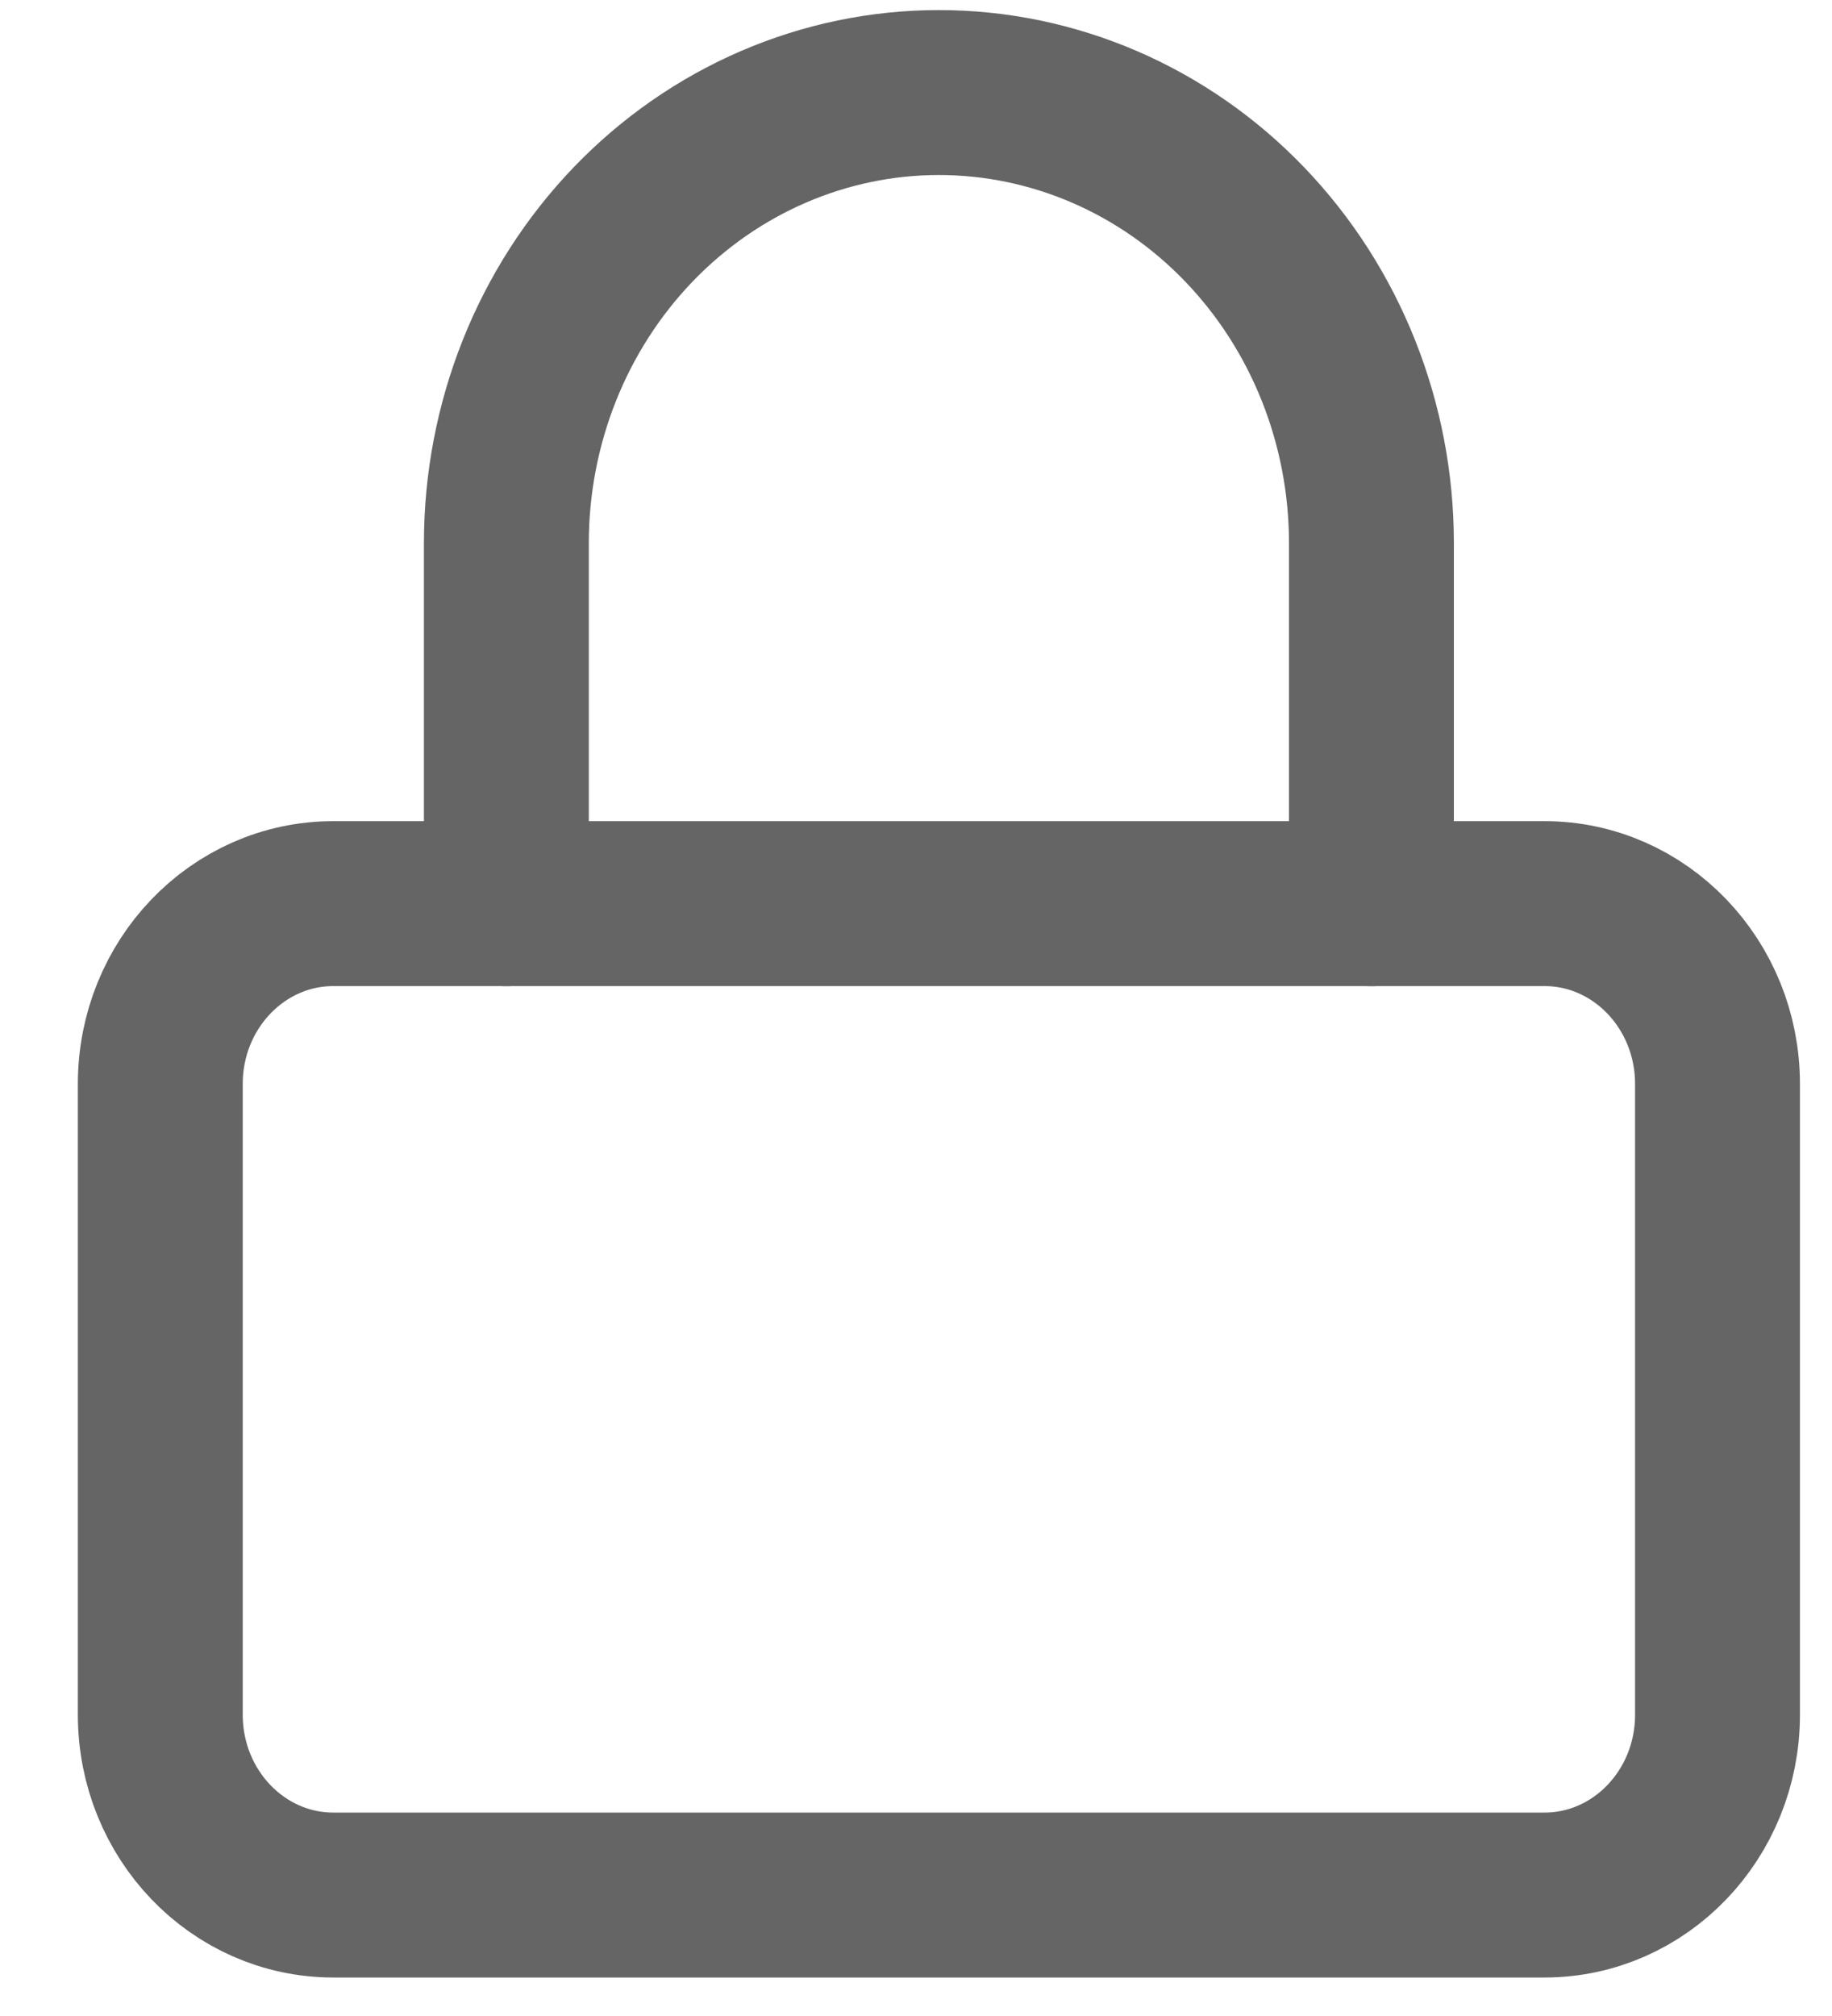 <svg width="20" height="22" viewBox="0 0 20 22" fill="none" xmlns="http://www.w3.org/2000/svg">
<path d="M16.861 9.861H3.639C2.596 9.861 1.75 10.742 1.75 11.828V18.713C1.75 19.799 2.596 20.68 3.639 20.68H16.861C17.904 20.68 18.75 19.799 18.75 18.713V11.828C18.75 10.742 17.904 9.861 16.861 9.861Z" stroke="#656565" stroke-width="1.8" stroke-linecap="round" stroke-linejoin="round"/>
<path d="M5.528 9.862V5.928C5.528 4.623 6.025 3.373 6.911 2.45C7.797 1.528 8.998 1.01 10.25 1.01C11.502 1.01 12.704 1.528 13.589 2.45C14.475 3.373 14.972 4.623 14.972 5.928V9.862" stroke="#656565" stroke-width="1.8" stroke-linecap="round" stroke-linejoin="round"/>
</svg>
